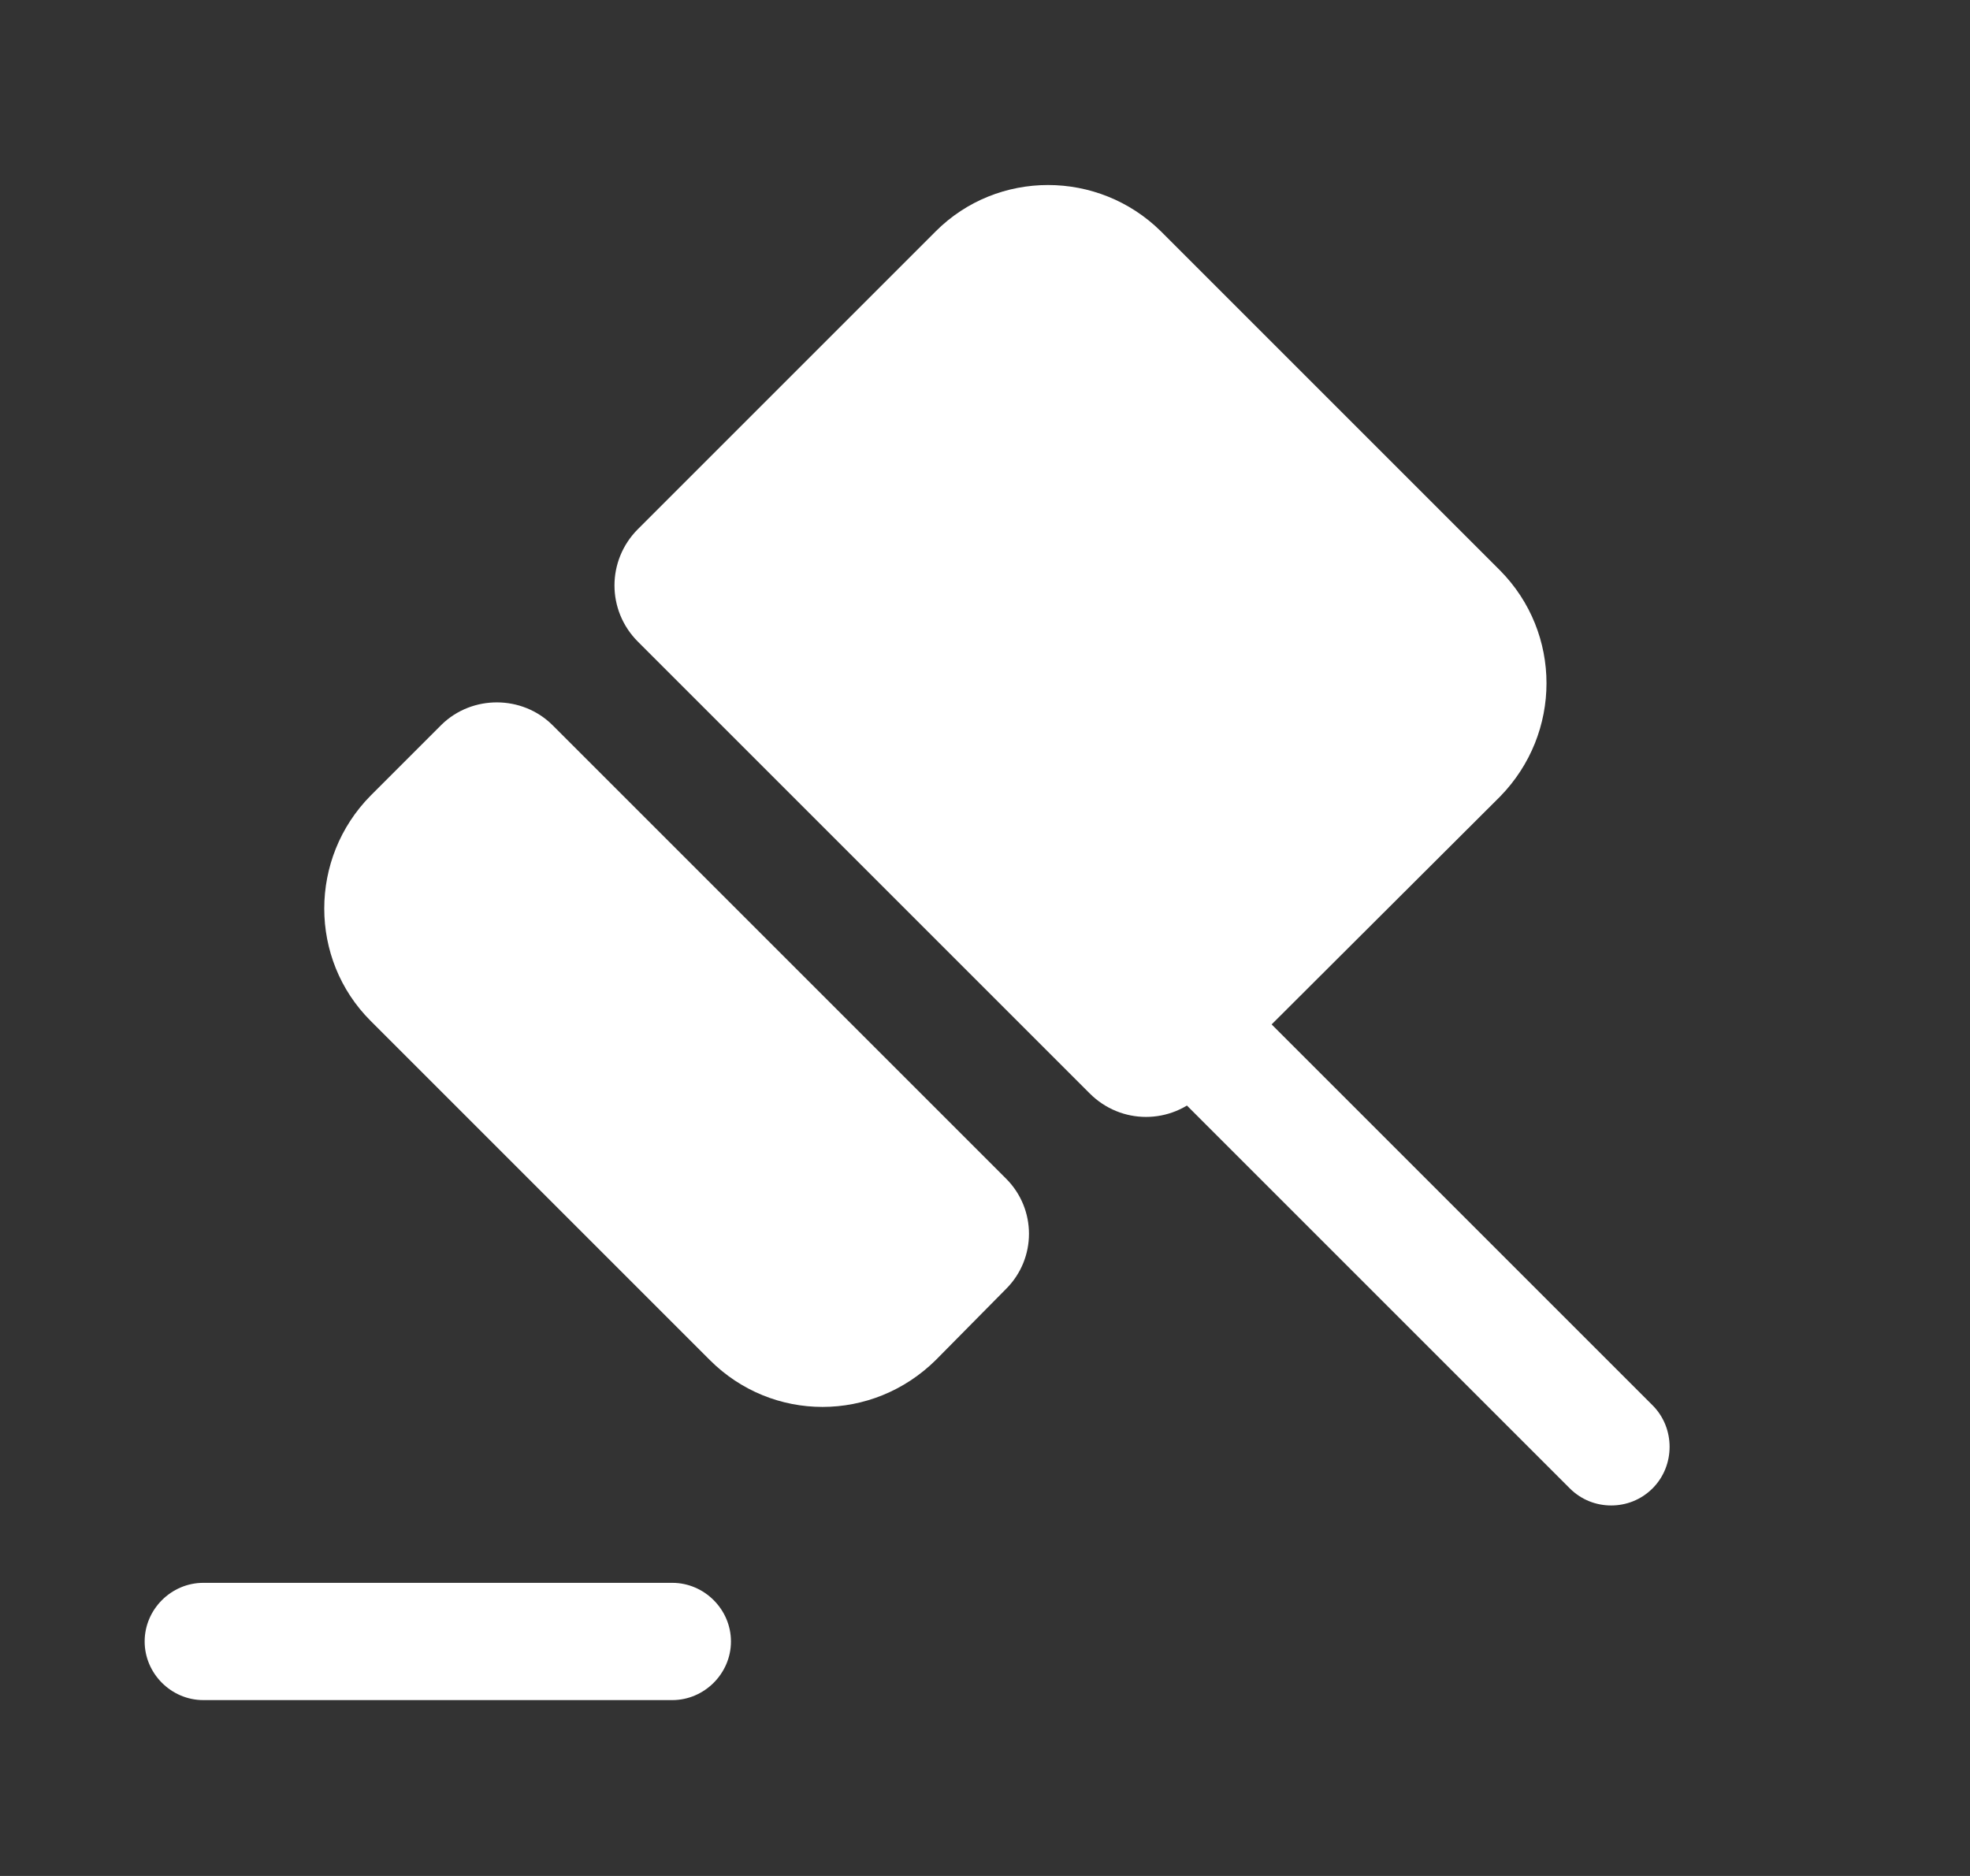 <svg width="21" height="20" viewBox="0 0 21 20" fill="none" xmlns="http://www.w3.org/2000/svg">
<rect x="0" y="0" width="21" height="20" fill="#333333" stroke="none"/>
<g id="vuesax/bold/judge">
<g id="judge">
<path id="Vector" d="M17.617 15.867C17.492 15.992 17.333 16.05 17.175 16.05C17.017 16.05 16.858 15.992 16.733 15.867L12.608 11.742L13.05 11.3L13.492 10.858L17.617 14.983C17.858 15.225 17.858 15.625 17.617 15.867Z" fill="white"/>
<path id="Vector_2" d="M5.892 7.733L10.725 12.566C11.05 12.891 11.05 13.416 10.725 13.741L9.975 14.5C9.3 15.166 8.233 15.166 7.567 14.5L3.95 10.883C3.292 10.225 3.292 9.15 3.95 8.483L4.708 7.725C5.033 7.408 5.567 7.408 5.892 7.733Z" fill="white"/>
<path id="Vector_3" d="M15.992 8.491L12.817 11.658C12.483 11.991 11.95 11.991 11.617 11.658L6.8 6.841C6.467 6.508 6.467 5.975 6.8 5.641L9.975 2.466C10.633 1.808 11.708 1.808 12.375 2.466L15.992 6.083C16.65 6.75 16.65 7.816 15.992 8.491Z" fill="white"/>
<path id="Vector_4" d="M7.167 18.125H2.167C1.825 18.125 1.542 17.842 1.542 17.5C1.542 17.158 1.825 16.875 2.167 16.875H7.167C7.508 16.875 7.792 17.158 7.792 17.5C7.792 17.842 7.508 18.125 7.167 18.125Z" fill="white"/>
</g>
</g>
</svg>

